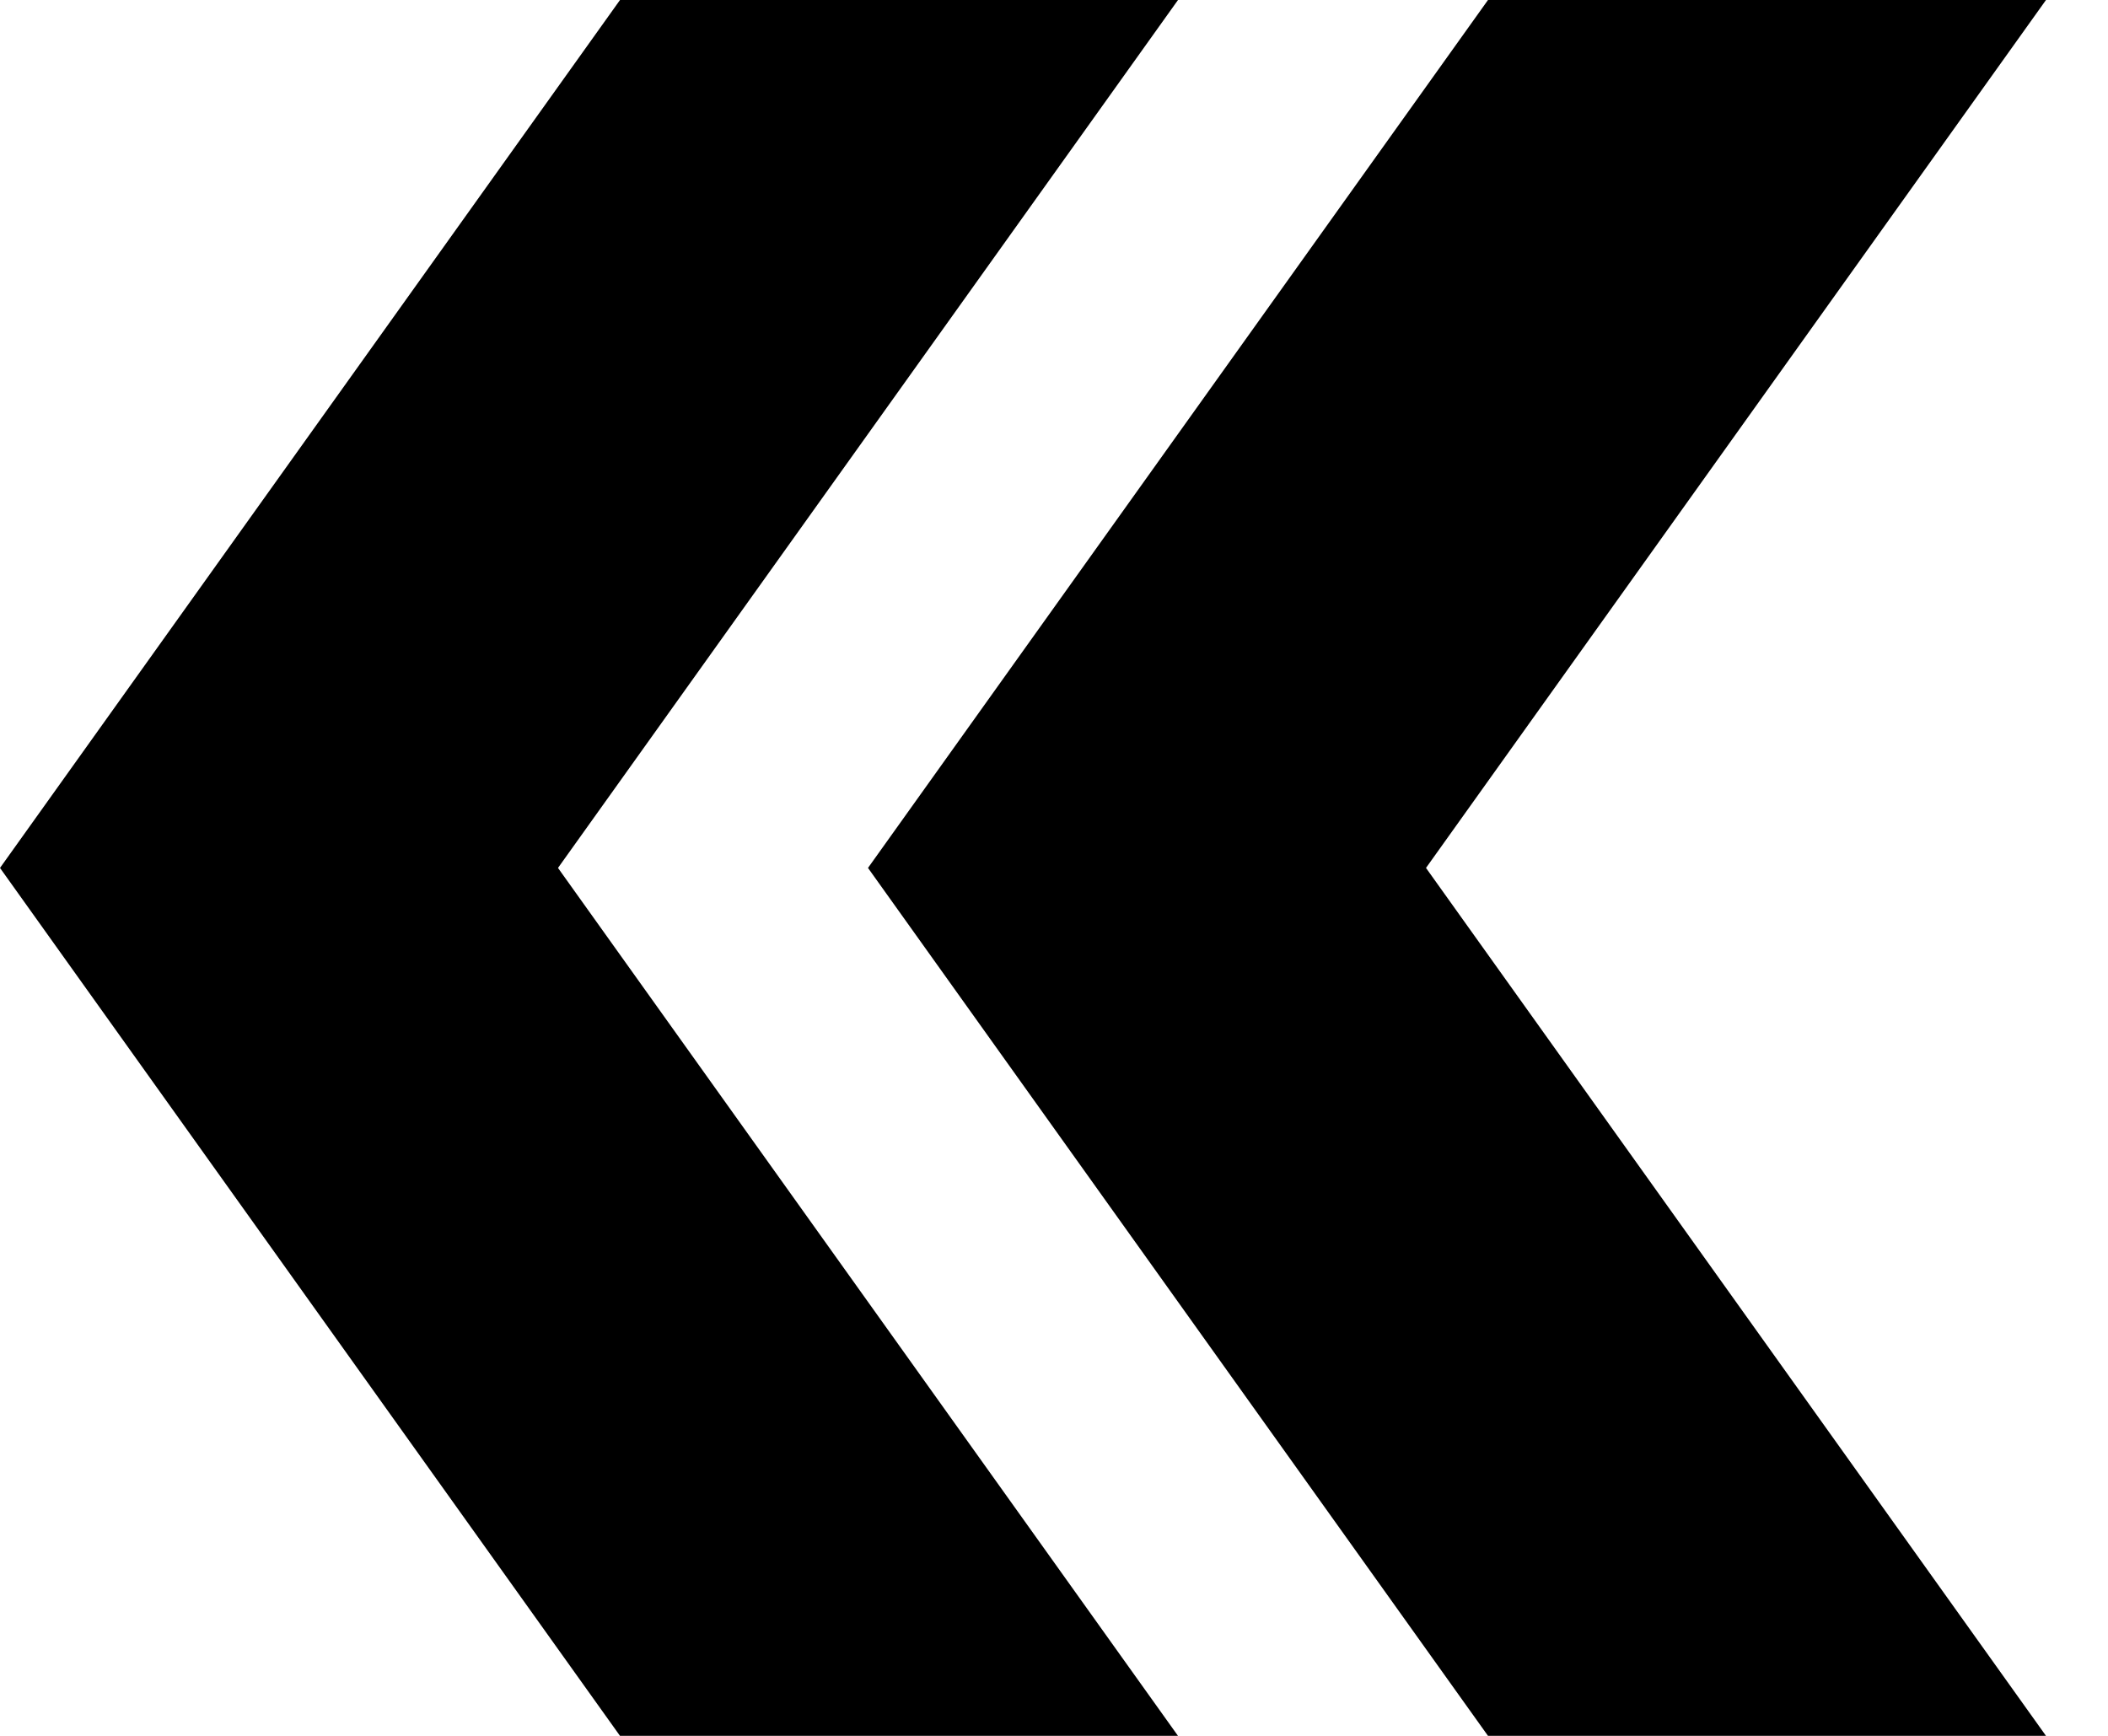 <svg width="17" height="14" viewBox="0 0 17 14" fill="none" xmlns="http://www.w3.org/2000/svg">
<path d="M5 0H9.5L4.5 7L9.5 14H5L0 7L5 0Z" fill="black"/>
<path d="M12 0H16.5L11.5 7L16.5 14H12L7 7L12 0Z" fill="black"/>
</svg>
